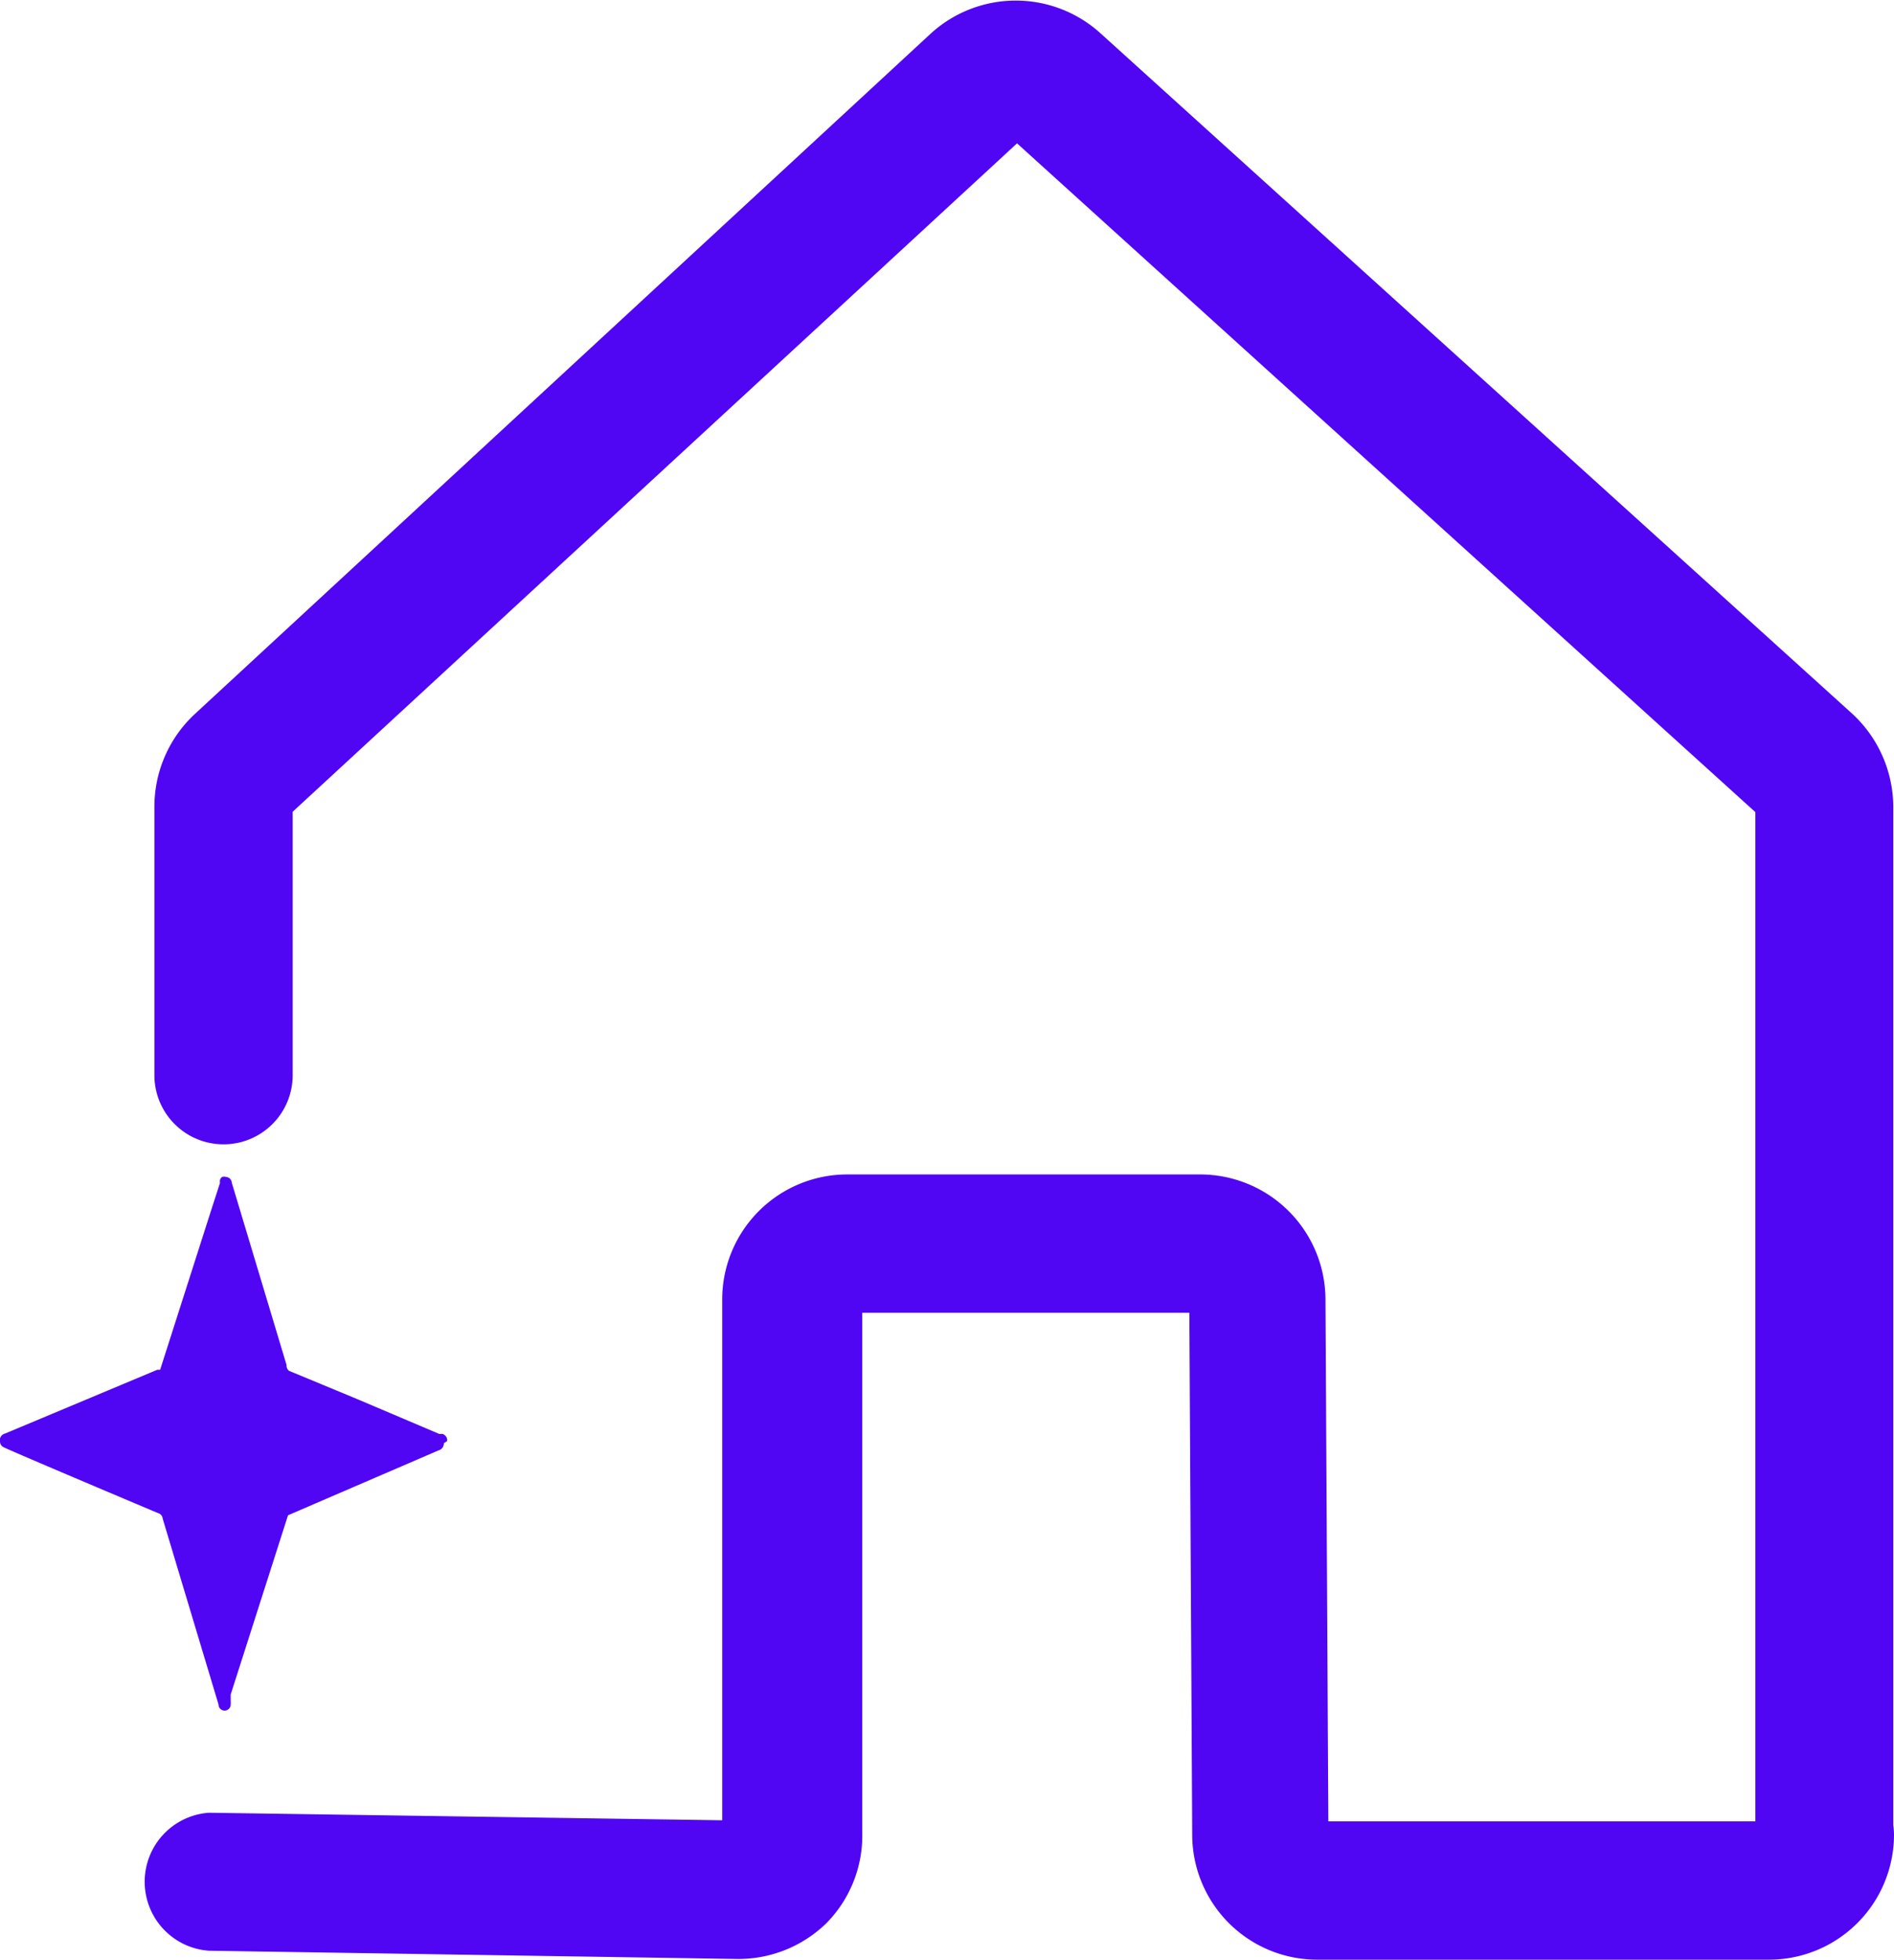 <svg xmlns="http://www.w3.org/2000/svg" viewBox="0 0 52.87 54.68"><defs><style>.cls-1{fill:#5006f2;}</style></defs><g id="Capa_2" data-name="Capa 2"><g id="Capa_2-2" data-name="Capa 2"><path class="cls-1" d="M49.38,54.68H36.76a3.49,3.49,0,0,1-3.48-3.49L33.2,36.63H24.07V51.16a3.48,3.48,0,0,1-1,2.5,3.52,3.52,0,0,1-2.51,1L5.83,54.43a1.93,1.93,0,0,1,0-3.85h0l14.33.21V36.26a3.49,3.49,0,0,1,3.49-3.49h9.86a3.5,3.5,0,0,1,3.49,3.46l.08,14.59H49.05a1.93,1.93,0,0,1,3.82.37,3.49,3.49,0,0,1-3.49,3.49m-12.24-3.5Zm-16.55-.39Z"/><path class="cls-1" d="M12.48,40.21a.13.13,0,0,0,0-.06.19.19,0,0,0-.13-.14l-.09,0L10,39.05l-1.93-.8A.18.18,0,0,1,8,38.09L6.47,33a.17.17,0,0,0-.16-.16.18.18,0,0,0-.11,0,.15.15,0,0,0-.06.09.31.31,0,0,0,0,.08l-.23.71-1.44,4.5-.08,0L.14,40a.19.19,0,0,0-.14.23.18.18,0,0,0,.08.14h0c.06.05,4.38,1.87,4.38,1.87a.17.17,0,0,1,.08.13L6.1,47.56a.17.17,0,0,0,.34,0v0a1,1,0,0,0,0-.12l0-.16,1.6-5,4.2-1.81a.2.2,0,0,0,.15-.2"/><path class="cls-1" d="M50.94,53.11A1.92,1.92,0,0,1,49,51.19V22.66L28.39,4,8.17,22.65V30a1.93,1.93,0,0,1-3.86,0V22.49a3.53,3.53,0,0,1,1.11-2.55L26,.92a3.52,3.52,0,0,1,4.71,0l21,19a3.55,3.55,0,0,1,1.14,2.59V51.19a1.92,1.92,0,0,1-1.93,1.92M28.64,3.75h0"/></g></g></svg>